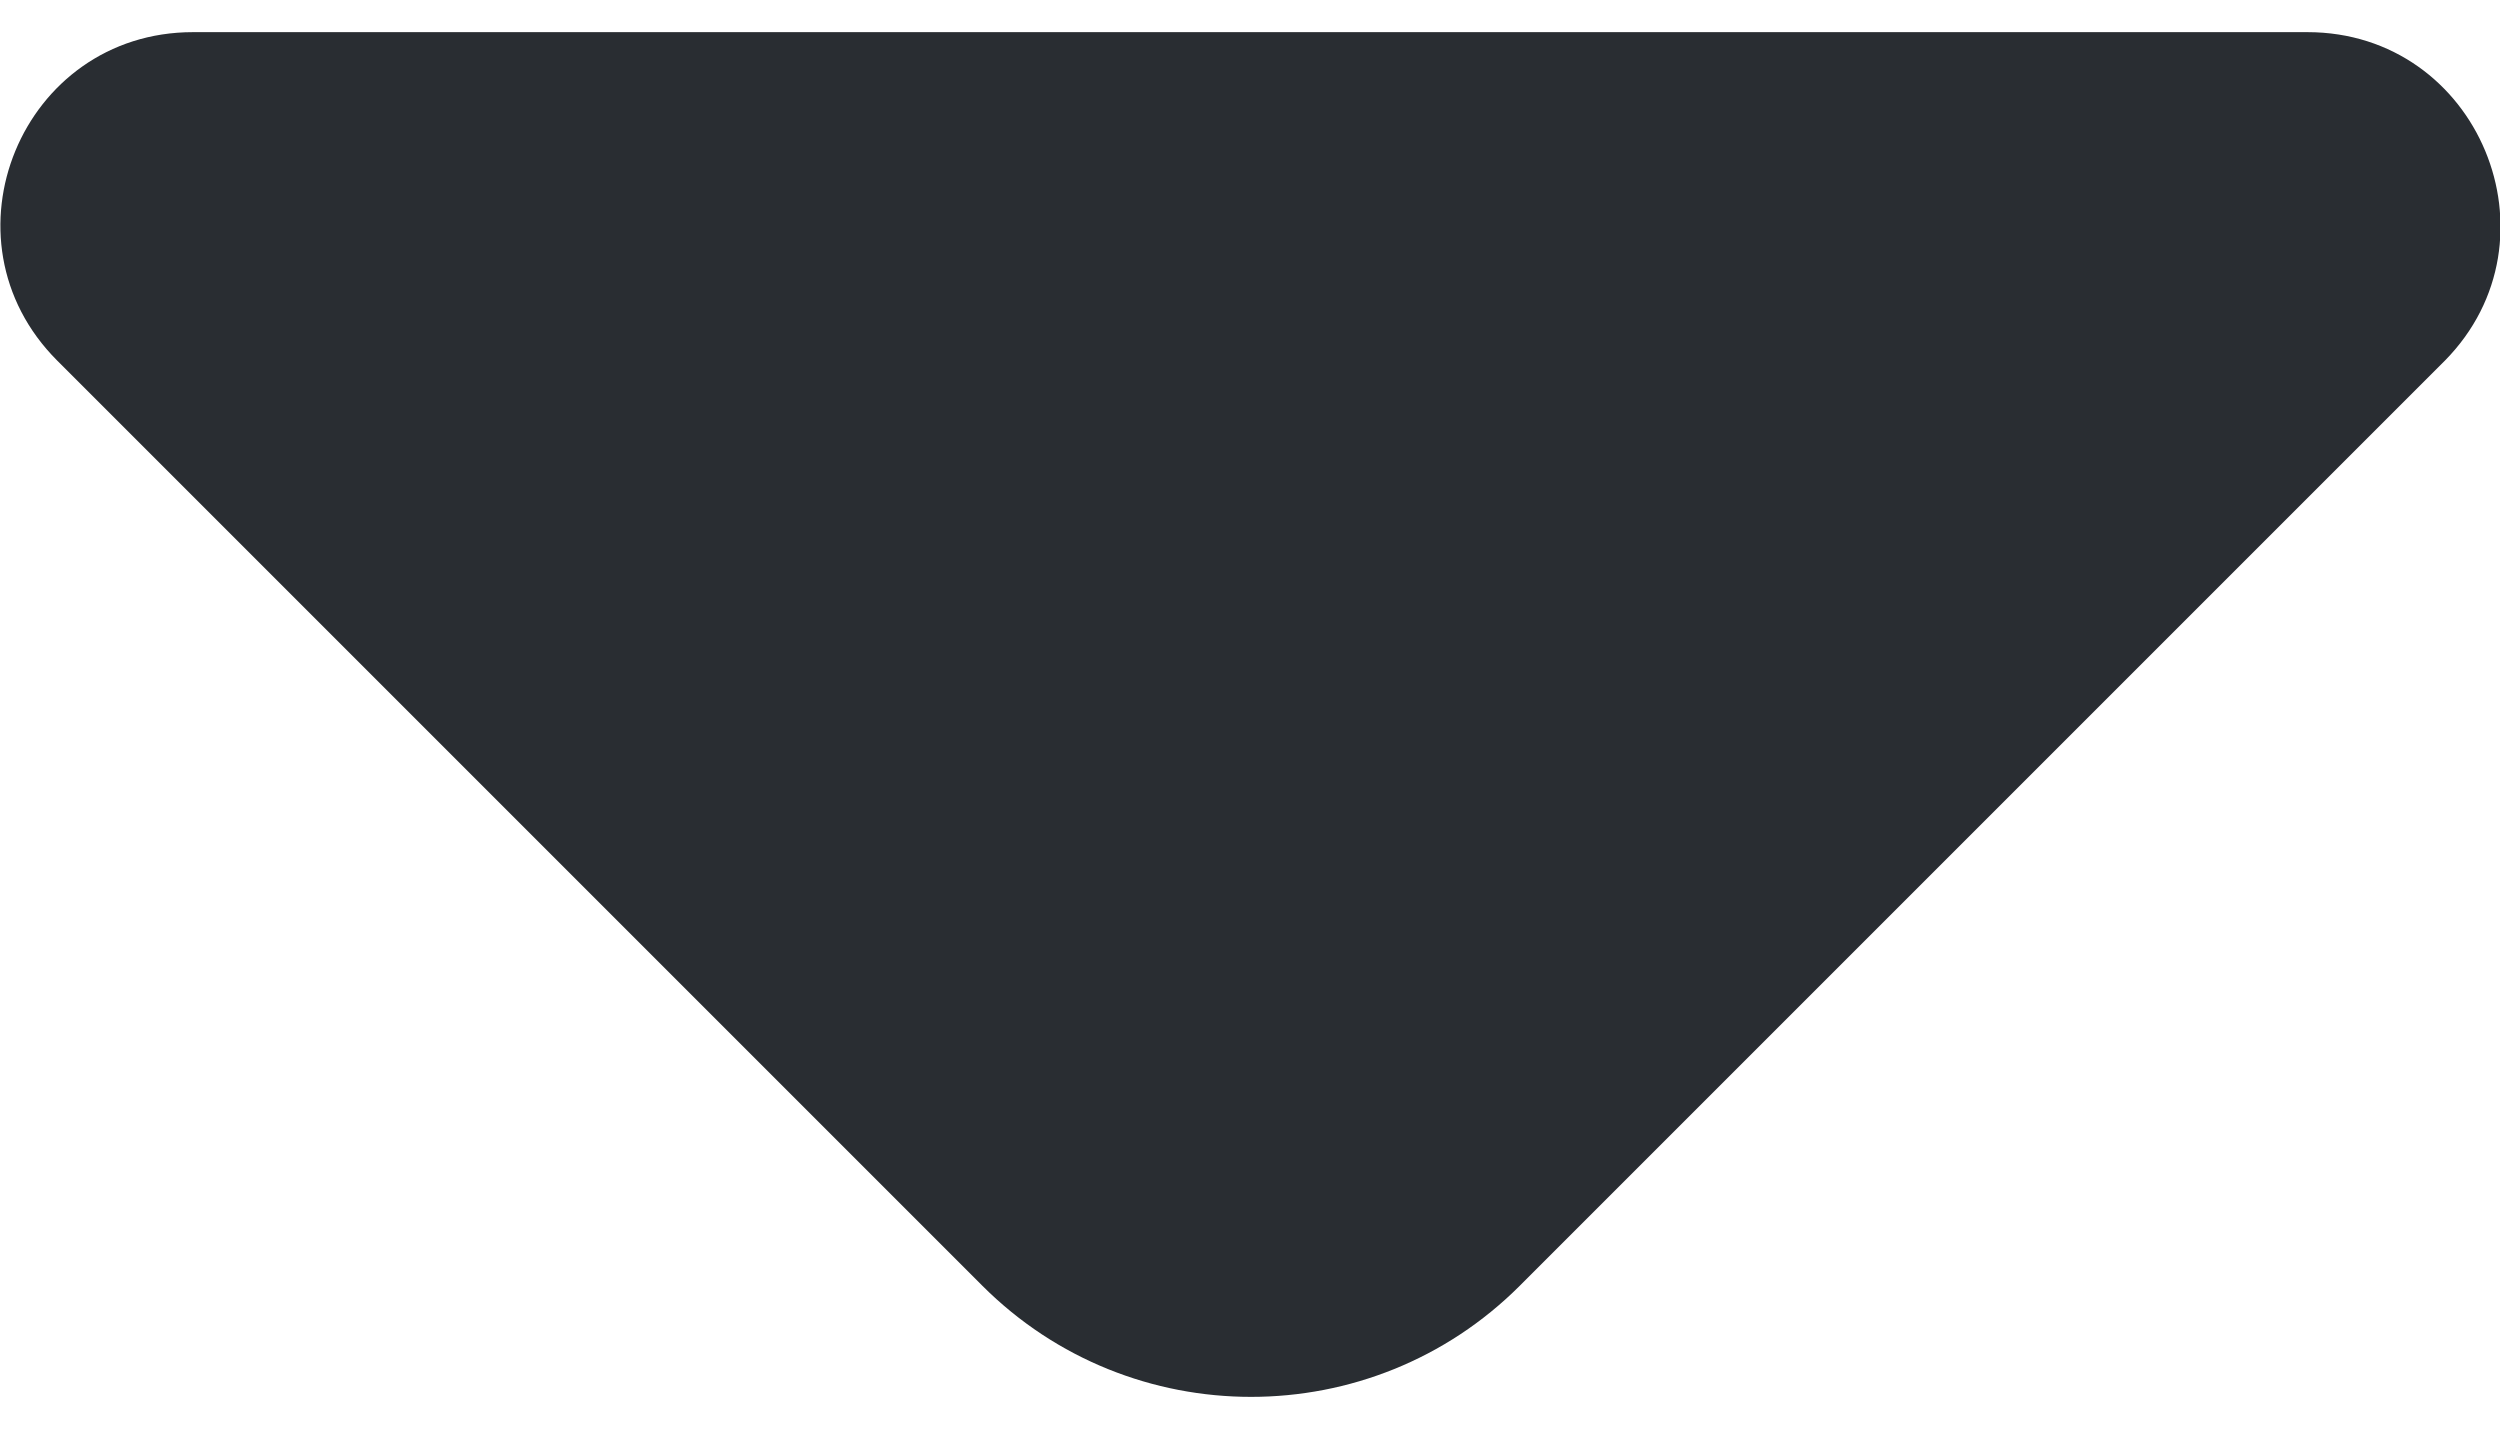<svg width="14" height="8" viewBox="0 0 14 8" fill="none" xmlns="http://www.w3.org/2000/svg">
<path d="M12.921 0.18H6.691H1.081C0.121 0.18 -0.359 1.34 0.321 2.02L5.501 7.2C6.331 8.03 7.681 8.03 8.511 7.2L10.481 5.23L13.691 2.02C14.361 1.34 13.881 0.18 12.921 0.18Z" fill="#292D32"/>
</svg>
